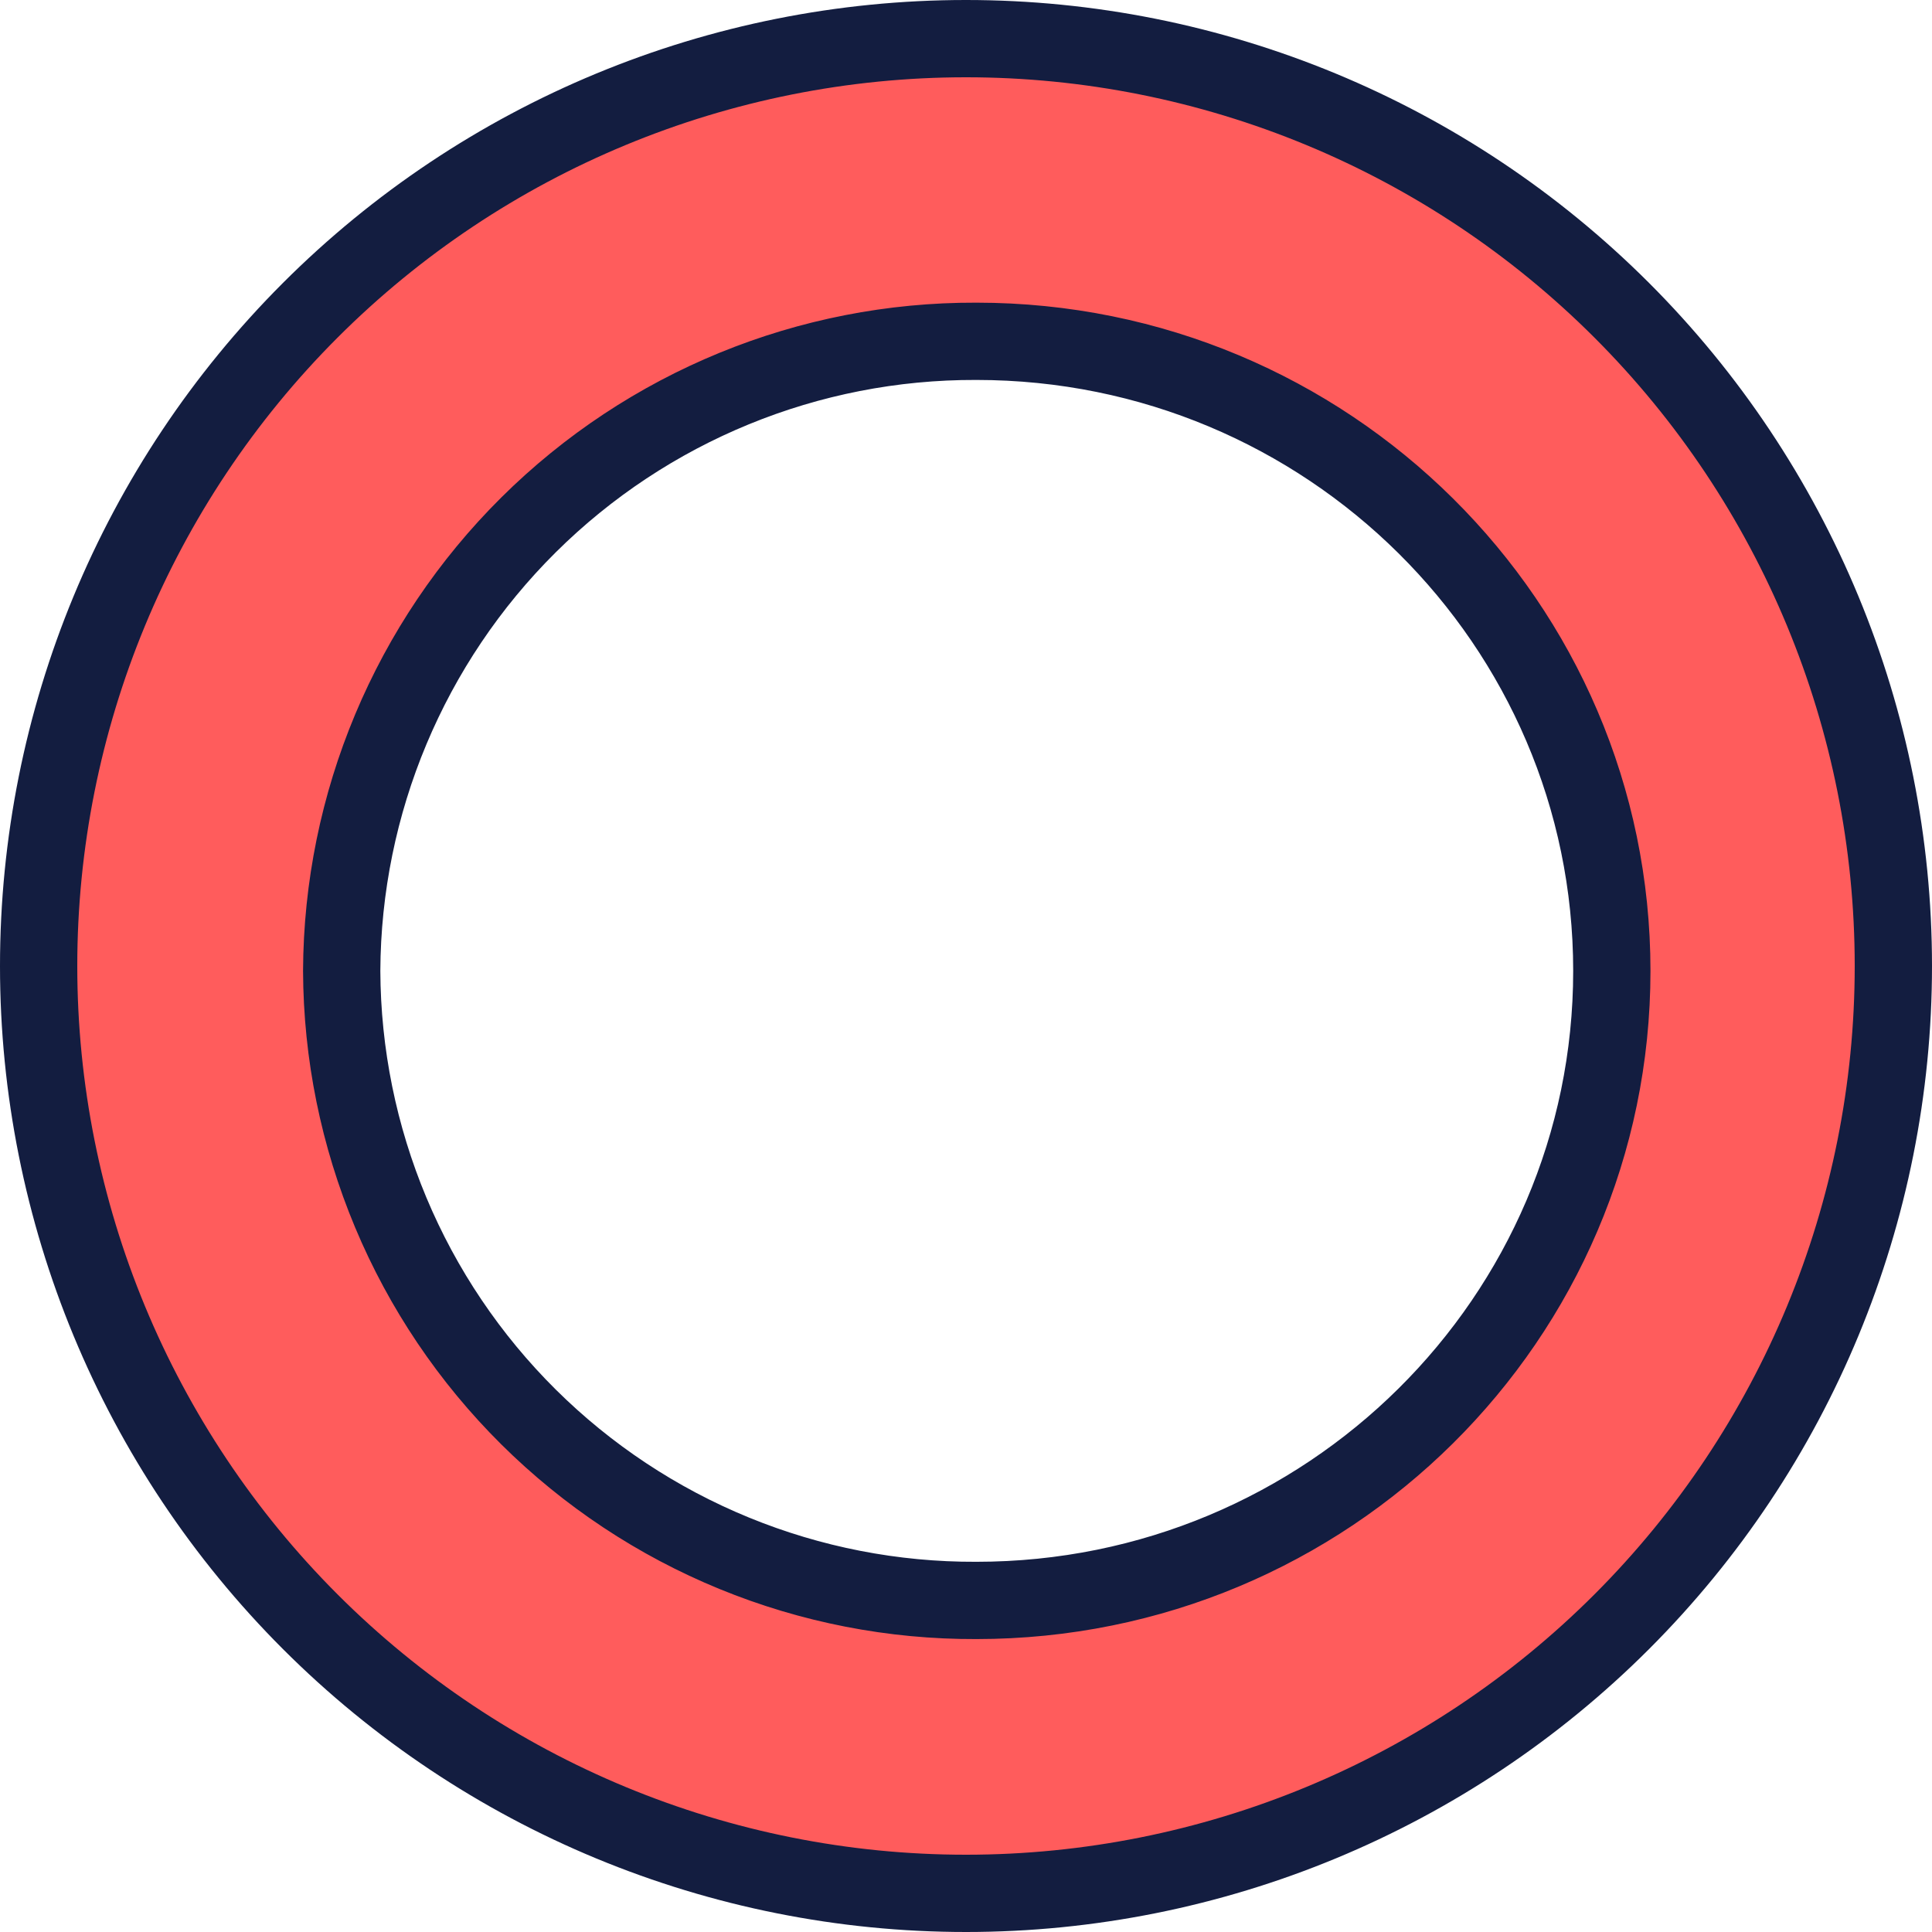 <svg width="100" height="100" viewBox="0 0 100 100" fill="none" xmlns="http://www.w3.org/2000/svg">
<path fill="#FF5C5C" d="M50.537 82.838L50.529 82.838C46.233 82.855 41.975 82.025 37.999 80.395C34.023 78.766 30.407 76.37 27.357 73.343C24.307 70.317 21.883 66.719 20.224 62.756C18.566 58.795 17.703 54.546 17.686 50.252C17.724 41.578 21.204 33.274 27.361 27.164C33.52 21.052 41.853 17.636 50.53 17.666H50.537C68.71 17.666 83.428 32.283 83.428 50.252C83.428 68.233 68.711 82.838 50.537 82.838ZM49.993 2C37.263 2.002 25.054 7.061 16.054 16.064C7.054 25.067 1.998 37.276 2 50.007C2.002 62.737 7.061 74.946 16.064 83.946C25.067 92.947 37.276 98.002 50.007 98C62.737 97.998 74.946 92.939 83.946 83.936C92.947 74.933 98.002 62.724 98 49.993C97.998 37.263 92.939 25.054 83.936 16.054C74.933 7.054 62.724 1.998 49.993 2Z"  stroke="#131D40" stroke-width="4"/>
</svg>
